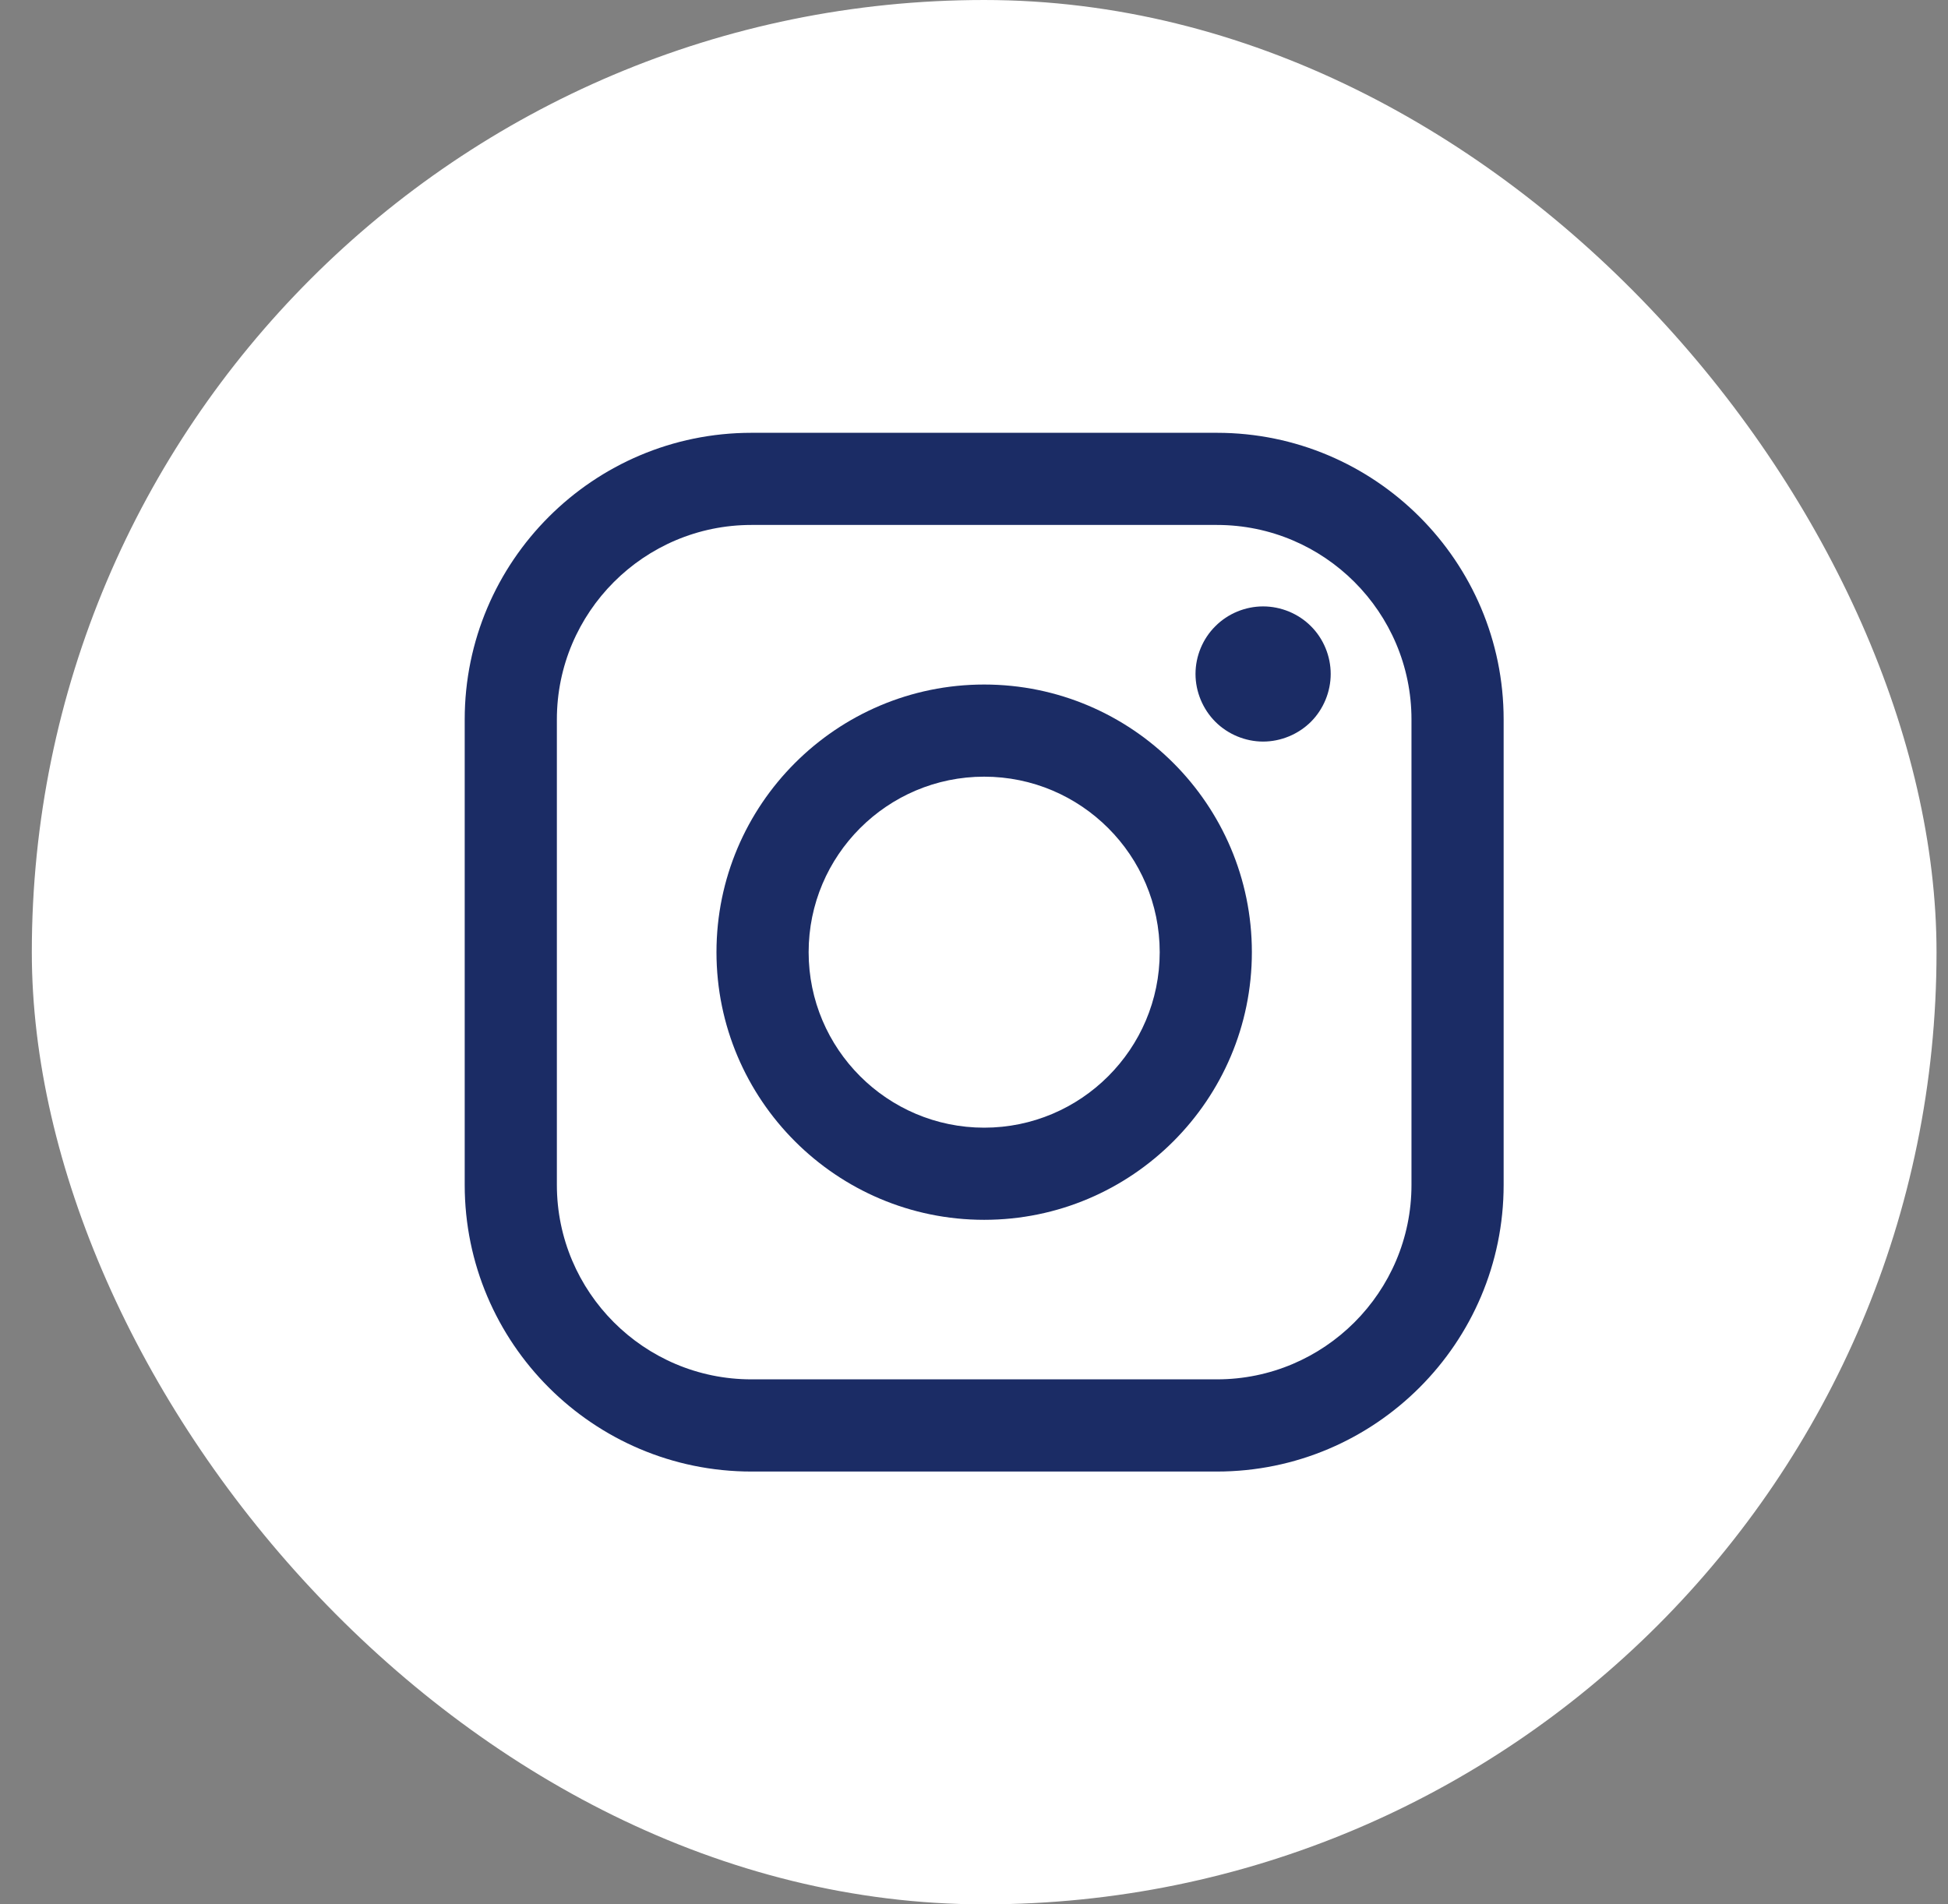 <svg width="45" height="44" viewBox="0 0 45 44" fill="none" xmlns="http://www.w3.org/2000/svg">
<rect x="0" y="0" width="45" height="44" fill="#808080" stroke="none"/>
<rect x="0.735" y="6.10352e-05" width="44" height="44" rx="22" fill="white"/>
<path d="M28.112 10H17.358C13.706 10 10.735 12.971 10.735 16.623V27.377C10.735 31.029 13.706 34 17.358 34H28.112C31.764 34 34.735 31.029 34.735 27.377V16.623C34.735 12.971 31.764 10 28.112 10ZM32.606 27.377C32.606 29.855 30.59 31.87 28.112 31.87H17.358C14.88 31.871 12.864 29.855 12.864 27.377V16.623C12.864 14.145 14.88 12.129 17.358 12.129H28.112C30.59 12.129 32.606 14.145 32.606 16.623V27.377H32.606Z" fill="#1B2C65"/>
<path d="M22.735 15.816C19.325 15.816 16.551 18.59 16.551 22C16.551 25.41 19.325 28.184 22.735 28.184C26.145 28.184 28.919 25.41 28.919 22C28.919 18.59 26.145 15.816 22.735 15.816ZM22.735 26.055C20.499 26.055 18.68 24.236 18.68 22C18.68 19.764 20.499 17.945 22.735 17.945C24.971 17.945 26.79 19.764 26.79 22C26.79 24.236 24.971 26.055 22.735 26.055Z" fill="#1B2C65"/>
<path d="M29.178 14.011C28.768 14.011 28.365 14.177 28.076 14.468C27.784 14.757 27.617 15.16 27.617 15.572C27.617 15.982 27.785 16.386 28.076 16.677C28.365 16.966 28.768 17.134 29.178 17.134C29.59 17.134 29.992 16.966 30.283 16.677C30.574 16.386 30.74 15.982 30.74 15.572C30.74 15.16 30.574 14.757 30.283 14.468C29.993 14.177 29.59 14.011 29.178 14.011Z" fill="#1B2C65"/>
</svg>
